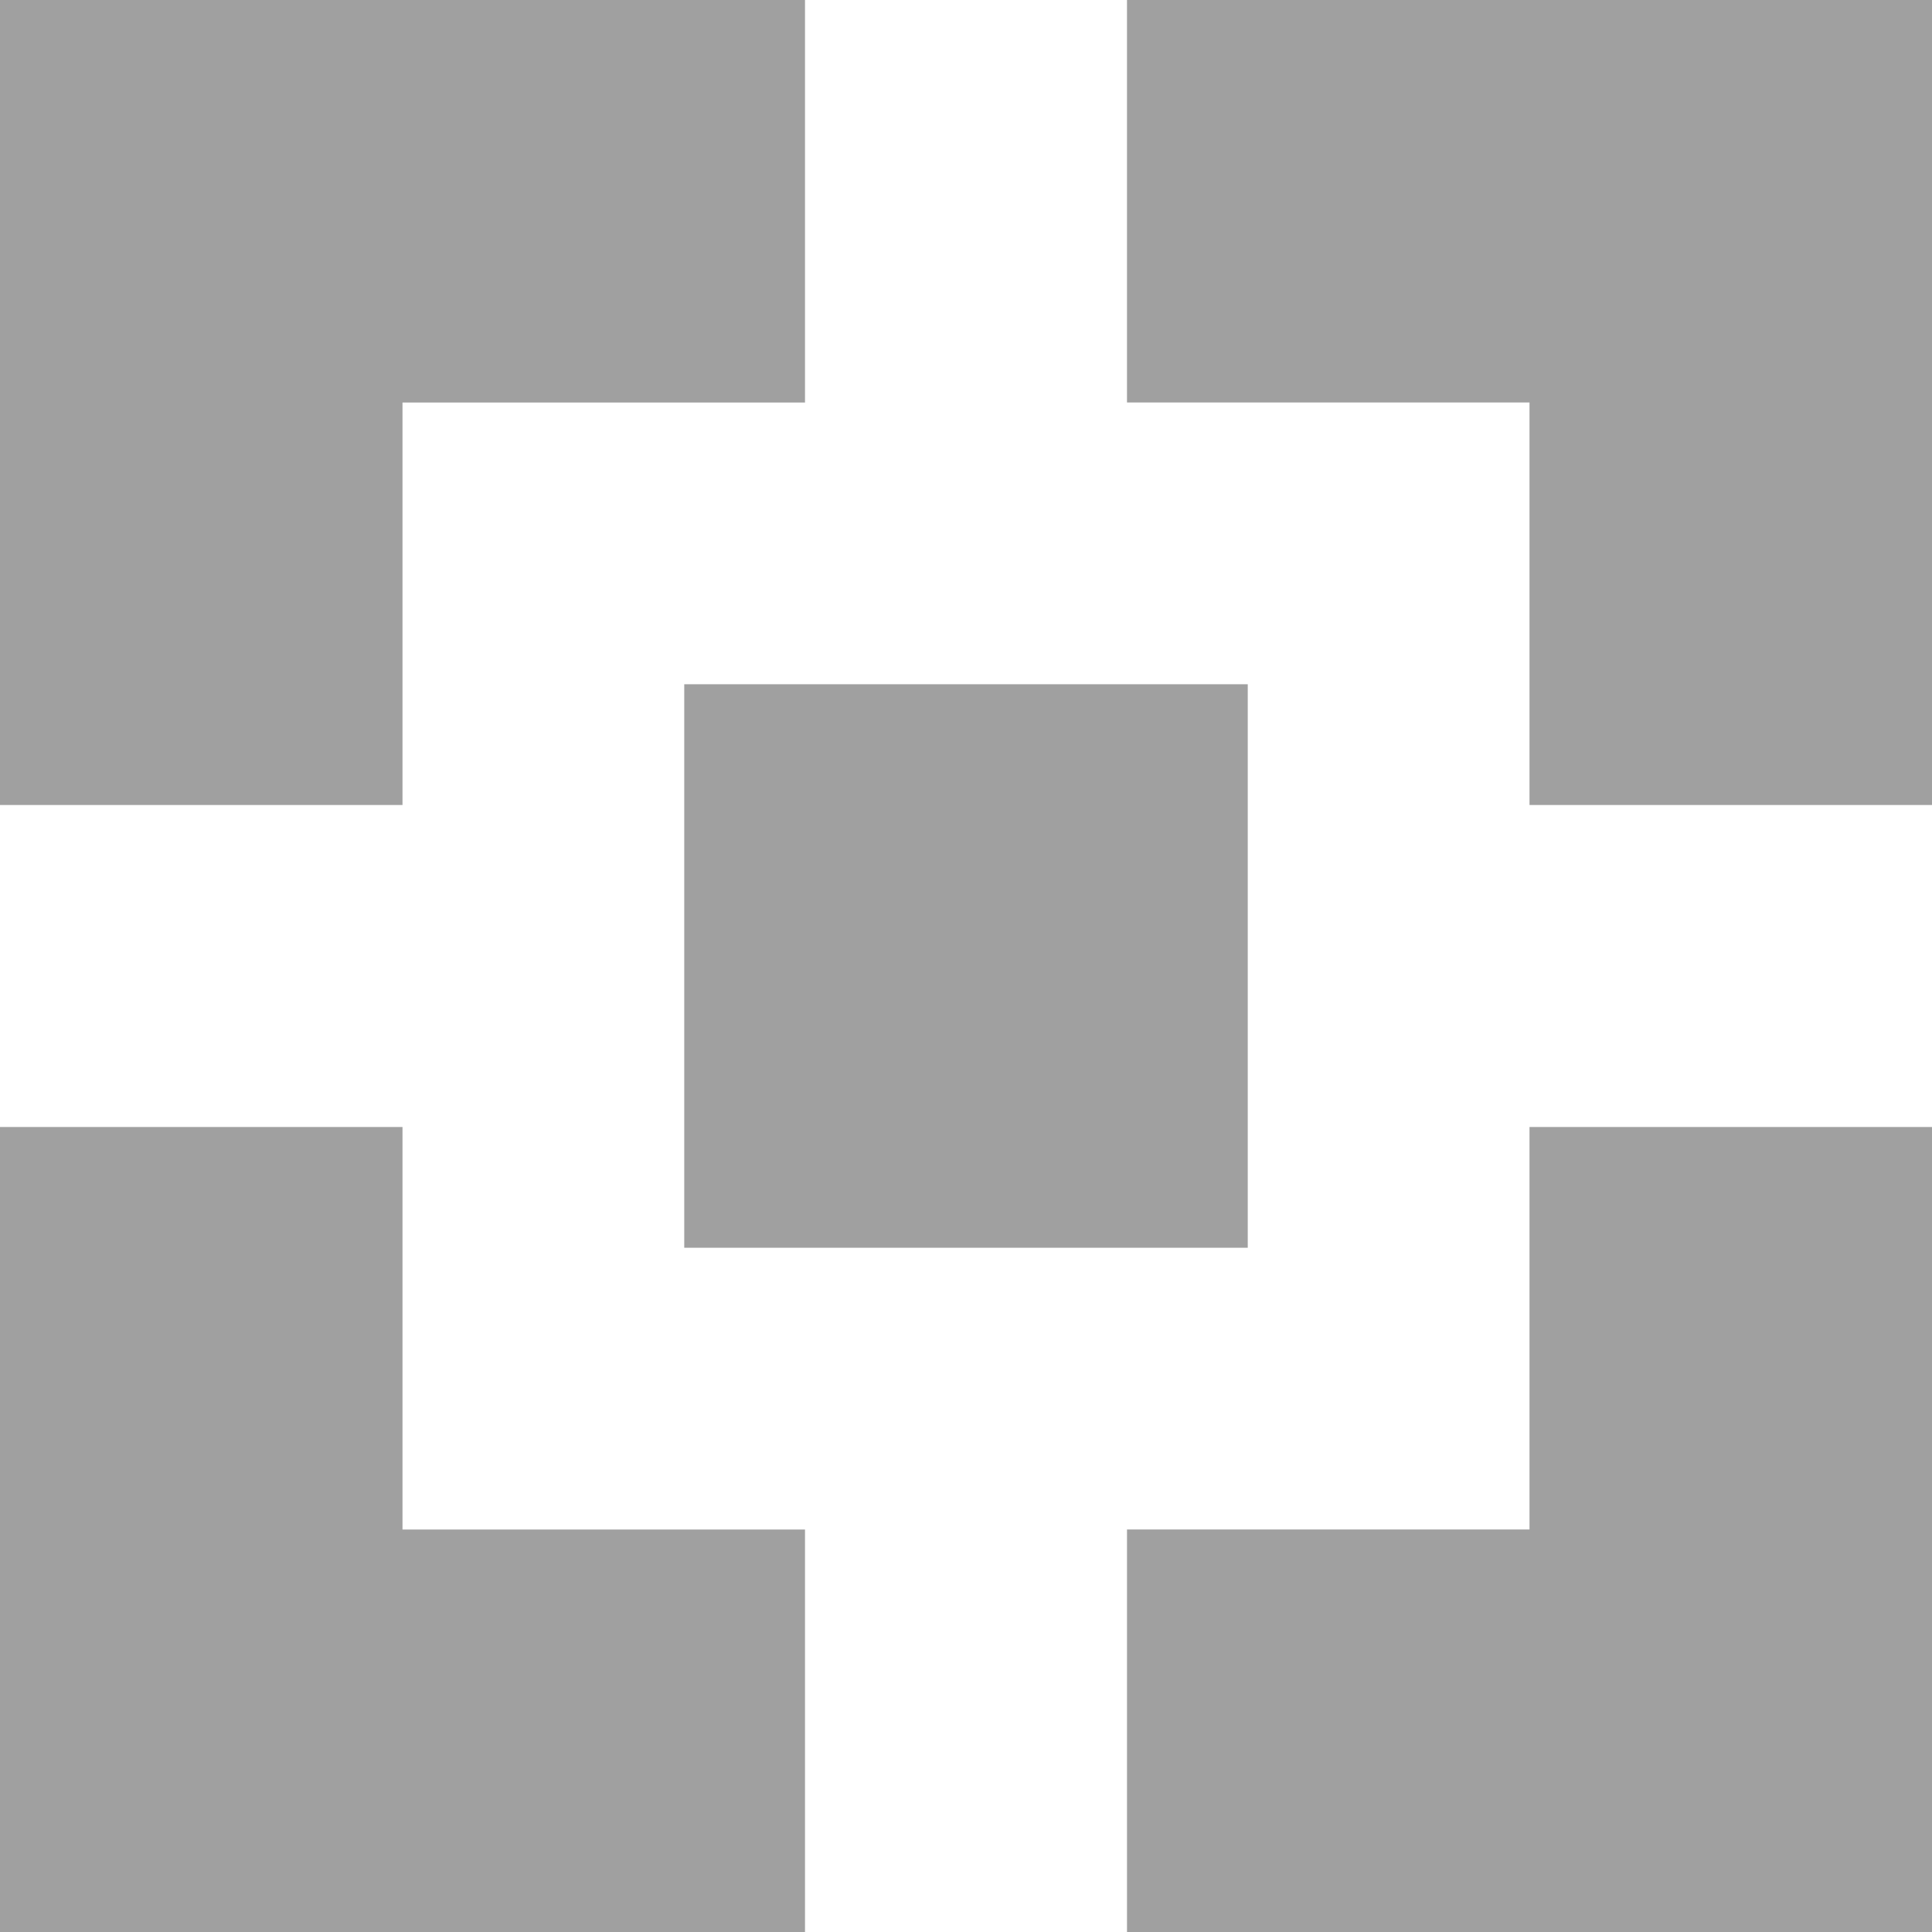 <svg height="48" width="48" xmlns="http://www.w3.org/2000/svg">
  <path d="m0 0v20h10v-10h10v-10z" fill="#a0a0a0"/>
  <path d="m28 10h10v10h10v-20h-20z" fill="#a0a0a0"/>
  <path d="m38 28v10h-10v10h20v-20z" fill="#a0a0a0"/>
  <path d="m20 38h-10v-10h-10v20h20z" fill="#a0a0a0"/>
  <path d="m17 31h14v-14h-14z" fill="#a0a0a0"/>
</svg>
